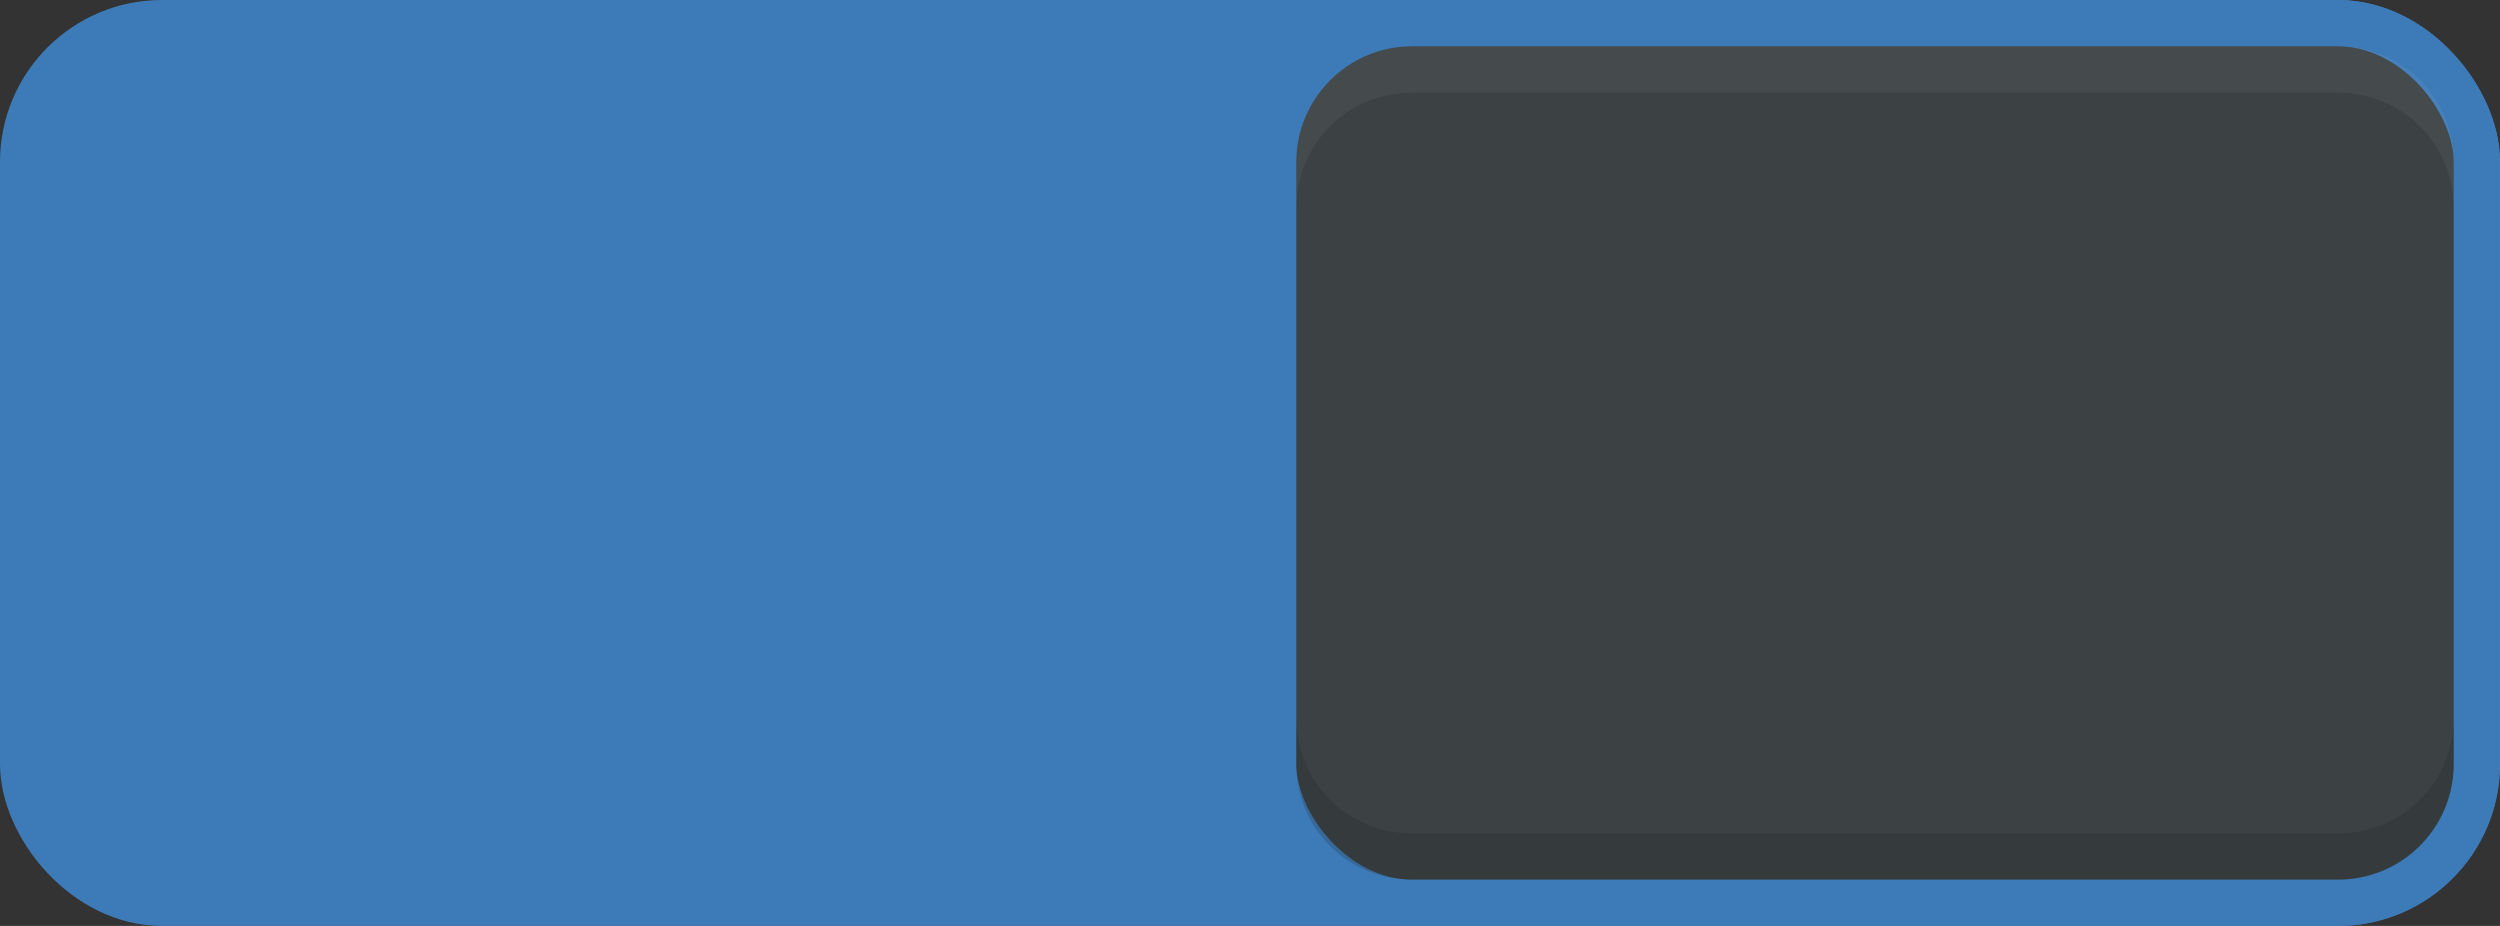 <?xml version="1.0" encoding="UTF-8" standalone="no"?>
<!-- Created with Inkscape (http://www.inkscape.org/) -->

<svg
   xmlns:dc="http://purl.org/dc/elements/1.1/"
   xmlns:cc="http://creativecommons.org/ns#"
   xmlns:rdf="http://www.w3.org/1999/02/22-rdf-syntax-ns#"
   xmlns:svg="http://www.w3.org/2000/svg"
   xmlns="http://www.w3.org/2000/svg"
   xmlns:sodipodi="http://sodipodi.sourceforge.net/DTD/sodipodi-0.dtd"
   xmlns:inkscape="http://www.inkscape.org/namespaces/inkscape"
   width="54"
   height="20"
   viewBox="0 0 54 20"
   version="1.1"
   id="svg8"
   inkscape:version="0.92.3 (2405546, 2018-03-11)"
   sodipodi:docname="toggle-on.svg">
  <rect x="0" y="0" width="54" height="20" fill="#333333" stroke="none"/>
  <defs
     id="defs2" />
  <sodipodi:namedview
     id="base"
     pagecolor="#353a3b"
     bordercolor="#666666"
     borderopacity="1.0"
     inkscape:pageopacity="0"
     inkscape:pageshadow="2"
     inkscape:zoom="11.2"
     inkscape:cx="25.308006"
     inkscape:cy="-1.2349019"
     inkscape:document-units="px"
     inkscape:current-layer="pan-start-symbolic"
     showgrid="false"
     units="px"
     showborder="false"
     inkscape:window-width="1280"
     inkscape:window-height="970"
     inkscape:window-x="1280"
     inkscape:window-y="25"
     inkscape:window-maximized="1">
    <inkscape:grid
       type="xygrid"
       id="grid5177" />
  </sodipodi:namedview>
  <g
     inkscape:label="Layer 1"
     inkscape:groupmode="layer"
     id="layer1"
     transform="translate(0,-497.625)">
    <g
       id="pan-start-symbolic"
       transform="rotate(-90,18,509.625)"
       inkscape:label="#g5187">
      <rect
         style="opacity:1;fill:#3d7bb8;fill-opacity:1;stroke:#3d7bb8;stroke-width:1;stroke-linecap:round;stroke-linejoin:miter;stroke-miterlimit:4;stroke-dasharray:none;stroke-opacity:1"
         id="rect925"
         width="53"
         height="19"
         x="492.125"
         y="-29.5"
         transform="rotate(90)"
         ry="3" />
      <rect
         ry="3"
         transform="rotate(90)"
         y="-29.5"
         x="519.125"
         height="19"
         width="26"
         id="rect927"
         style="opacity:1;fill:#3c4243;fill-opacity:1;stroke:#3d7bb8;stroke-width:1;stroke-linecap:round;stroke-linejoin:miter;stroke-miterlimit:4;stroke-dasharray:none;stroke-opacity:1"
         rx="3" />
      <path
         style="color:#000000;font-style:normal;font-variant:normal;font-weight:normal;font-stretch:normal;font-size:medium;line-height:normal;font-family:sans-serif;font-variant-ligatures:normal;font-variant-position:normal;font-variant-caps:normal;font-variant-numeric:normal;font-variant-alternates:normal;font-feature-settings:normal;text-indent:0;text-align:start;text-decoration:none;text-decoration-line:none;text-decoration-style:solid;text-decoration-color:#000000;letter-spacing:normal;word-spacing:normal;text-transform:none;writing-mode:lr-tb;direction:ltr;text-orientation:mixed;dominant-baseline:auto;baseline-shift:baseline;text-anchor:start;white-space:normal;shape-padding:0;clip-rule:nonzero;display:inline;overflow:visible;visibility:visible;opacity:0.2;isolation:auto;mix-blend-mode:normal;color-interpolation:sRGB;color-interpolation-filters:linearRGB;solid-color:#000000;solid-opacity:1;vector-effect:none;fill:#1d2020;fill-opacity:1;fill-rule:nonzero;stroke:none;stroke-width:1;stroke-linecap:round;stroke-linejoin:miter;stroke-miterlimit:4;stroke-dasharray:none;stroke-dashoffset:0;stroke-opacity:1;color-rendering:auto;image-rendering:auto;shape-rendering:auto;text-rendering:auto;enable-background:accumulate"
         d="m 14.5,519.625 h -1 c -1.219,0 -2.218,0.847 -2.449,1.992 -0.033,0.164 -0.051,0.334 -0.051,0.508 v 20 c 0,0.174 0.018,0.344 0.051,0.508 0.231,1.145 1.23,1.992 2.449,1.992 h 1 c -1.394,0 -2.5,-1.106 -2.5,-2.5 v -20 c 0,-1.394 1.106,-2.5 2.5,-2.5 z"
         id="rect1003"
         inkscape:connector-curvature="0"
         sodipodi:nodetypes="cscsscscssc" />
      <path
         id="path1010"
         d="m 25.5,544.625 h 1 c 1.219,0 2.218,-0.847 2.449,-1.992 0.033,-0.164 0.051,-0.334 0.051,-0.508 v -20 c 0,-0.174 -0.018,-0.344 -0.051,-0.508 -0.231,-1.145 -1.23,-1.992 -2.449,-1.992 h -1 c 1.394,0 2.5,1.106 2.5,2.5 v 20 c 0,1.394 -1.106,2.5 -2.5,2.5 z"
         style="color:#000000;font-style:normal;font-variant:normal;font-weight:normal;font-stretch:normal;font-size:medium;line-height:normal;font-family:sans-serif;font-variant-ligatures:normal;font-variant-position:normal;font-variant-caps:normal;font-variant-numeric:normal;font-variant-alternates:normal;font-feature-settings:normal;text-indent:0;text-align:start;text-decoration:none;text-decoration-line:none;text-decoration-style:solid;text-decoration-color:#000000;letter-spacing:normal;word-spacing:normal;text-transform:none;writing-mode:lr-tb;direction:ltr;text-orientation:mixed;dominant-baseline:auto;baseline-shift:baseline;text-anchor:start;white-space:normal;shape-padding:0;clip-rule:nonzero;display:inline;overflow:visible;visibility:visible;opacity:0.05;isolation:auto;mix-blend-mode:normal;color-interpolation:sRGB;color-interpolation-filters:linearRGB;solid-color:#000000;solid-opacity:1;vector-effect:none;fill:#ffffff;fill-opacity:1;fill-rule:nonzero;stroke:none;stroke-width:1;stroke-linecap:round;stroke-linejoin:miter;stroke-miterlimit:4;stroke-dasharray:none;stroke-dashoffset:0;stroke-opacity:1;color-rendering:auto;image-rendering:auto;shape-rendering:auto;text-rendering:auto;enable-background:accumulate"
         inkscape:connector-curvature="0"
         sodipodi:nodetypes="cscsscscssc" />
    </g>
  </g>
</svg>
